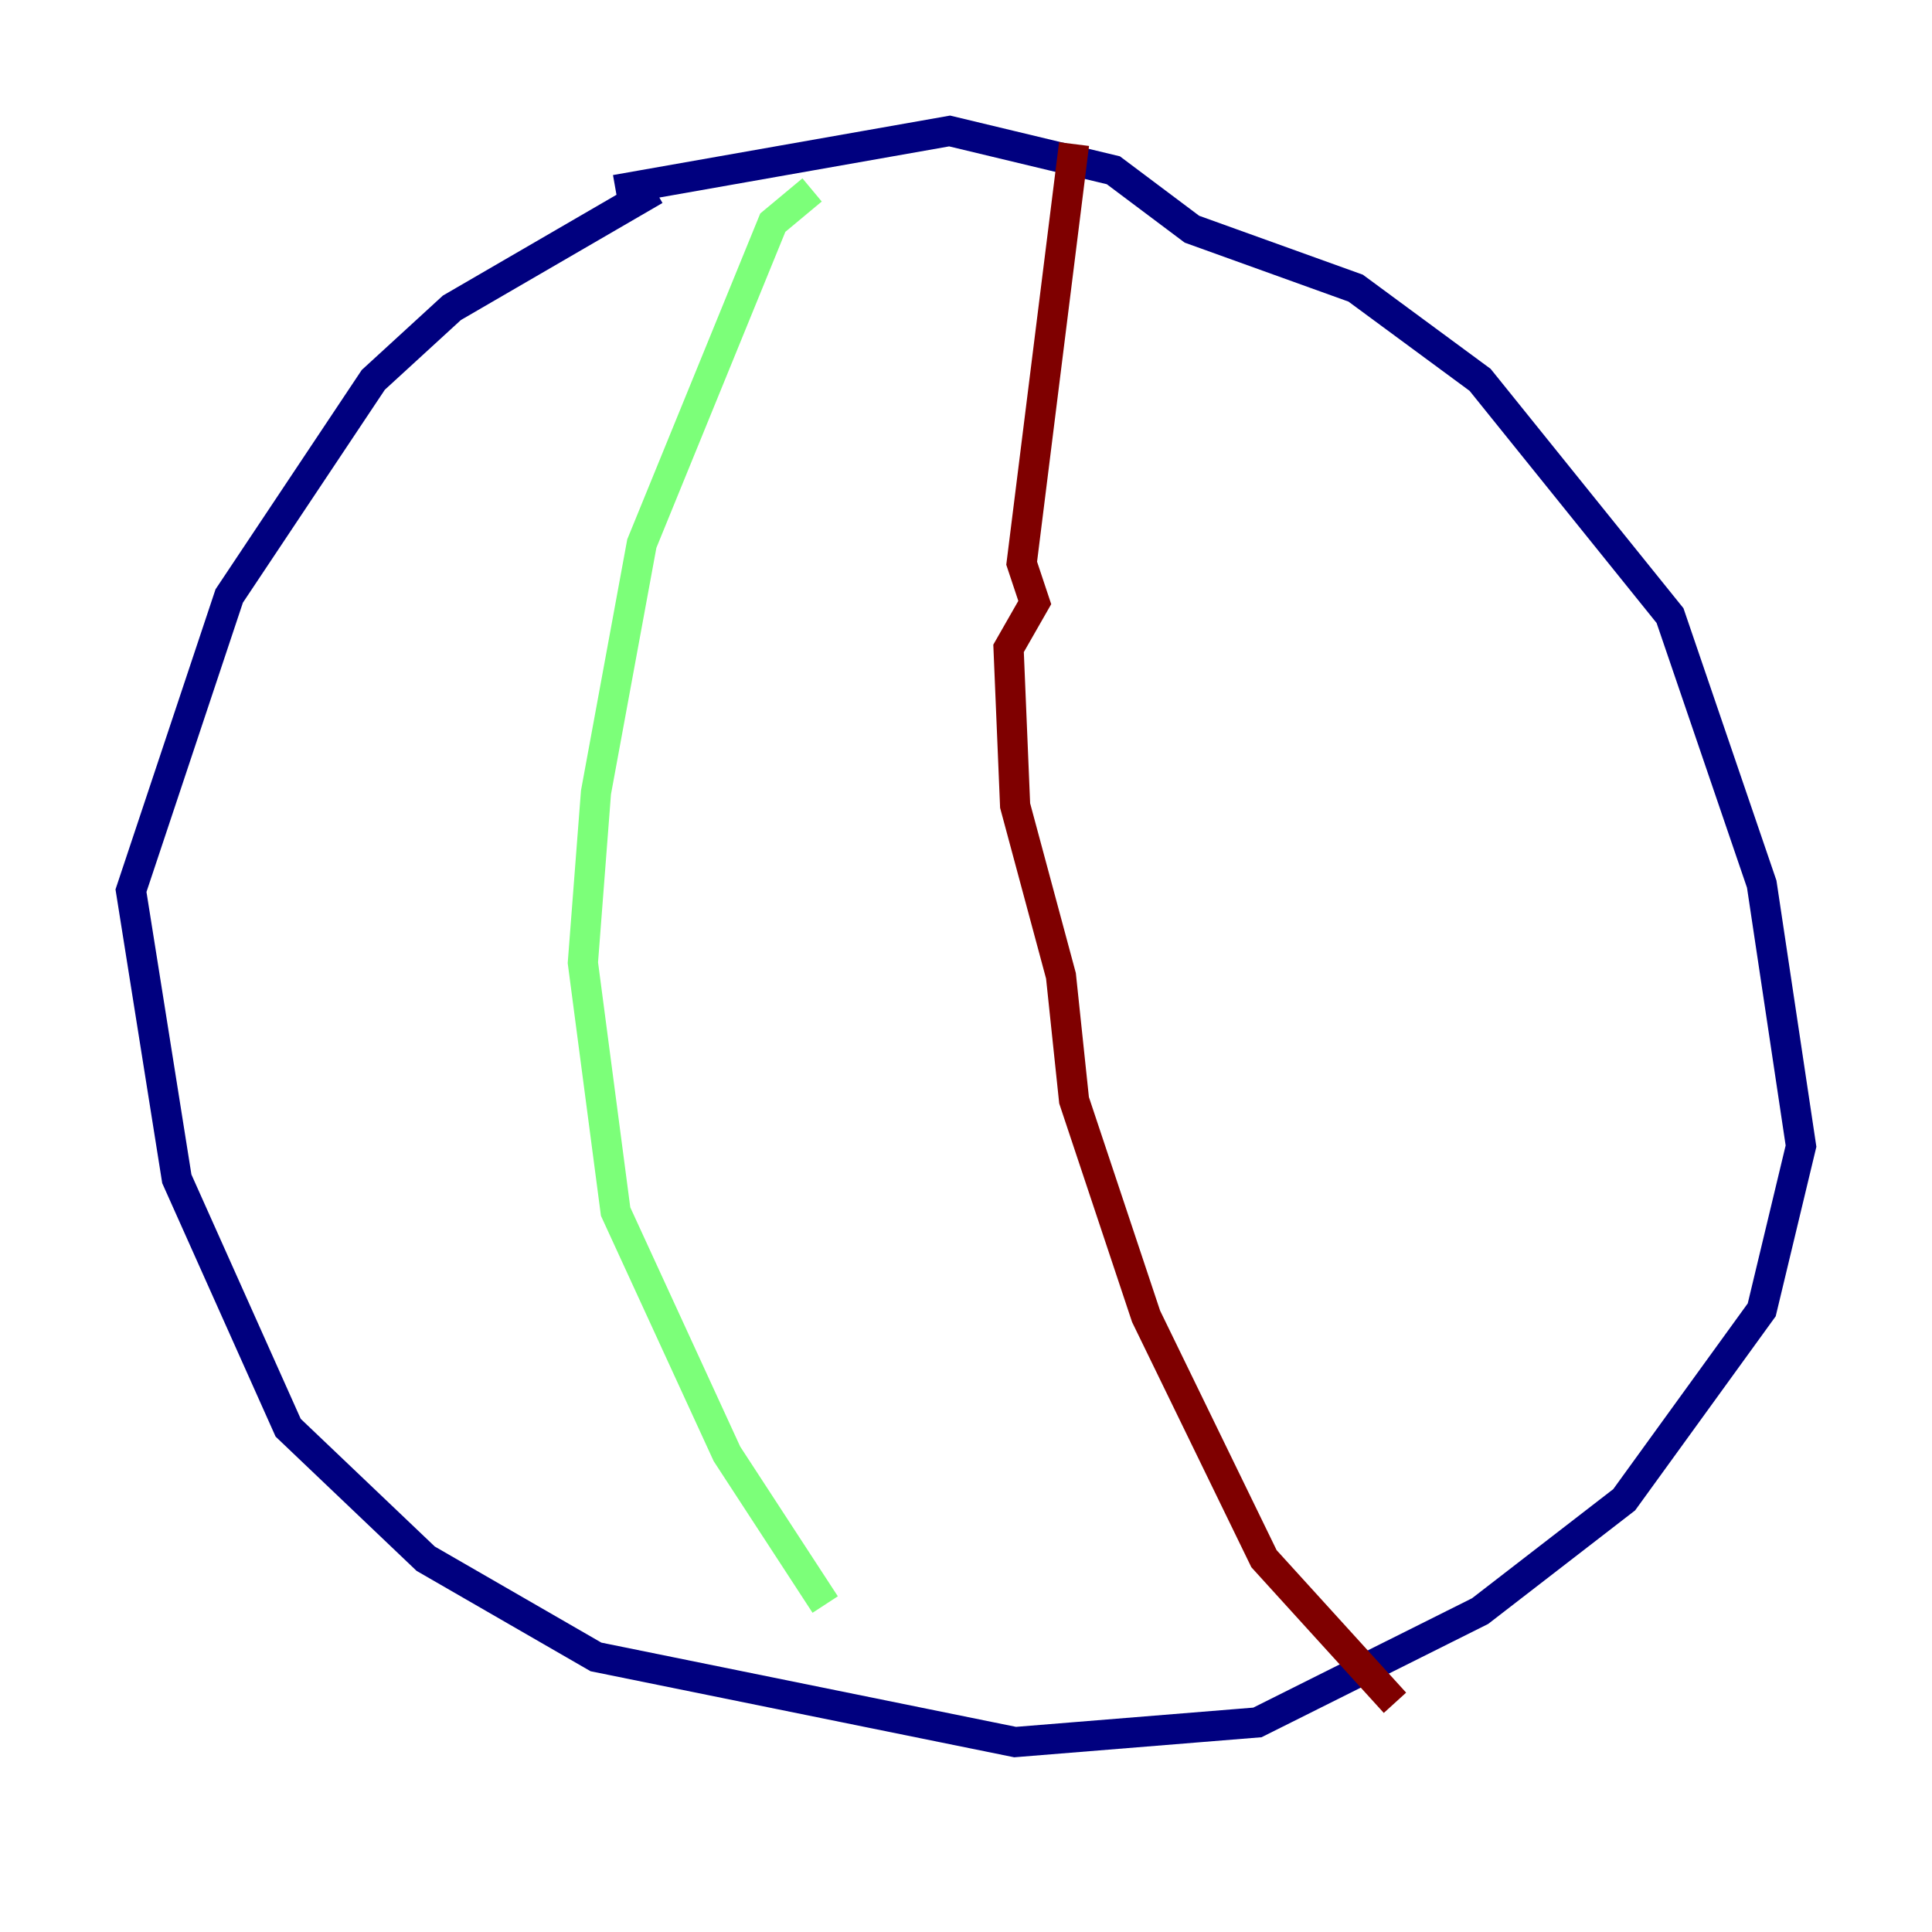 <?xml version="1.0" encoding="utf-8" ?>
<svg baseProfile="tiny" height="128" version="1.2" viewBox="0,0,128,128" width="128" xmlns="http://www.w3.org/2000/svg" xmlns:ev="http://www.w3.org/2001/xml-events" xmlns:xlink="http://www.w3.org/1999/xlink"><defs /><polyline fill="none" points="43.39,12.583 29.939,20.393 24.732,25.166 15.186,39.485 8.678,59.01 11.715,78.102 19.091,94.59 28.203,103.268 39.485,109.776 67.254,115.417 83.308,114.115 98.061,106.739 107.607,99.363 116.719,86.78 119.322,75.932 116.719,58.576 110.644,40.786 98.061,25.166 89.817,19.091 78.969,15.186 73.763,11.281 62.915,8.678 40.786,12.583" stroke="#00007f" stroke-width="2" /><polyline fill="none" points="53.803,12.583 51.2,14.752 42.522,36.014 39.485,52.502 38.617,63.783 40.786,80.271 48.163,96.325 54.671,106.305" stroke="#7cff79" stroke-width="2" /><polyline fill="none" points="71.159,9.546 67.688,37.315 68.556,39.919 66.82,42.956 67.254,53.37 70.291,64.651 71.159,72.895 75.932,87.214 83.742,103.268 92.42,112.814" stroke="#7f0000" stroke-width="2" /></svg>
